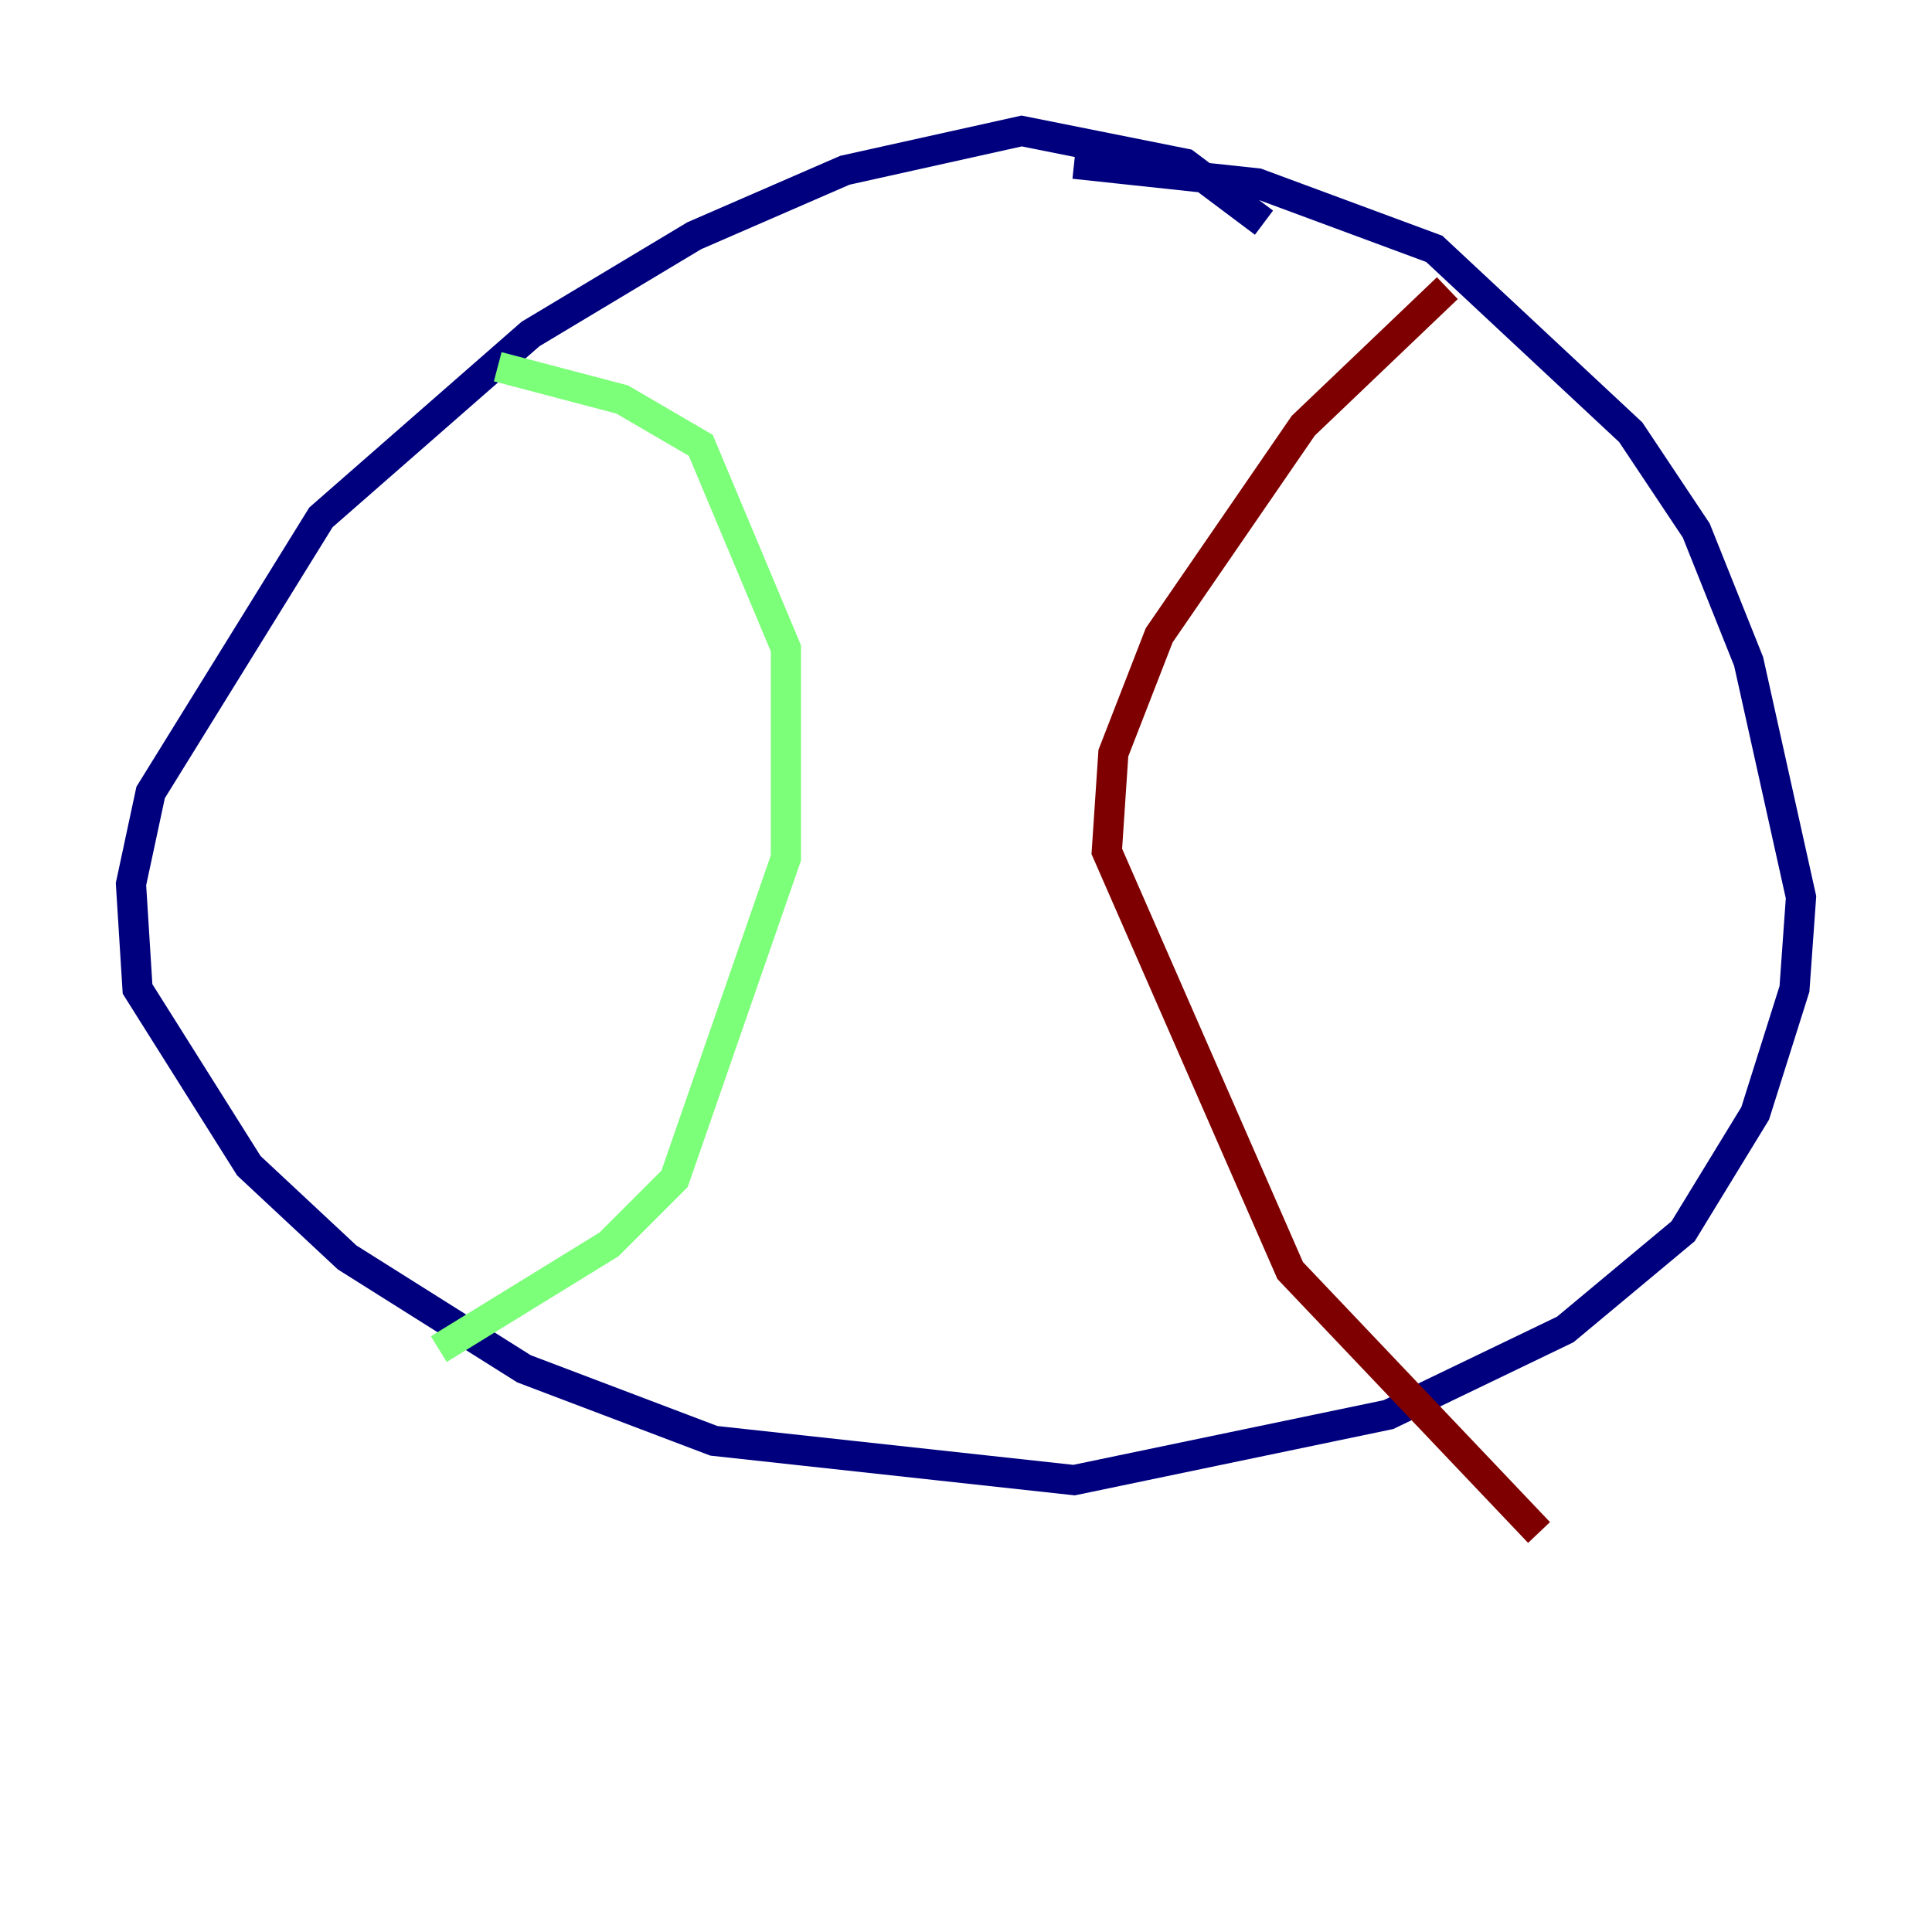 <?xml version="1.0" encoding="utf-8" ?>
<svg baseProfile="tiny" height="128" version="1.2" viewBox="0,0,128,128" width="128" xmlns="http://www.w3.org/2000/svg" xmlns:ev="http://www.w3.org/2001/xml-events" xmlns:xlink="http://www.w3.org/1999/xlink"><defs /><polyline fill="none" points="83.742,14.752 78.536,10.848 67.688,8.678 55.973,11.281 45.993,15.62 35.146,22.129 21.261,34.278 9.98,52.502 8.678,58.576 9.112,65.519 16.488,77.234 22.997,83.308 34.712,90.685 47.295,95.458 71.159,98.061 91.986,93.722 103.702,88.081 111.512,81.573 116.285,73.763 118.888,65.519 119.322,59.444 115.851,43.824 112.38,35.146 108.041,28.637 95.024,16.488 83.308,12.149 71.159,10.848" stroke="#00007f" stroke-width="2" /><polyline fill="none" points="32.976,24.298 41.22,26.468 46.427,29.505 52.068,42.956 52.068,56.841 44.691,78.102 40.352,82.441 29.071,89.383" stroke="#7cff79" stroke-width="2" /><polyline fill="none" points="95.891,19.091 86.346,28.203 76.8,42.088 73.763,49.898 73.329,56.407 85.478,84.176 101.966,101.532" stroke="#7f0000" stroke-width="2" /></svg>